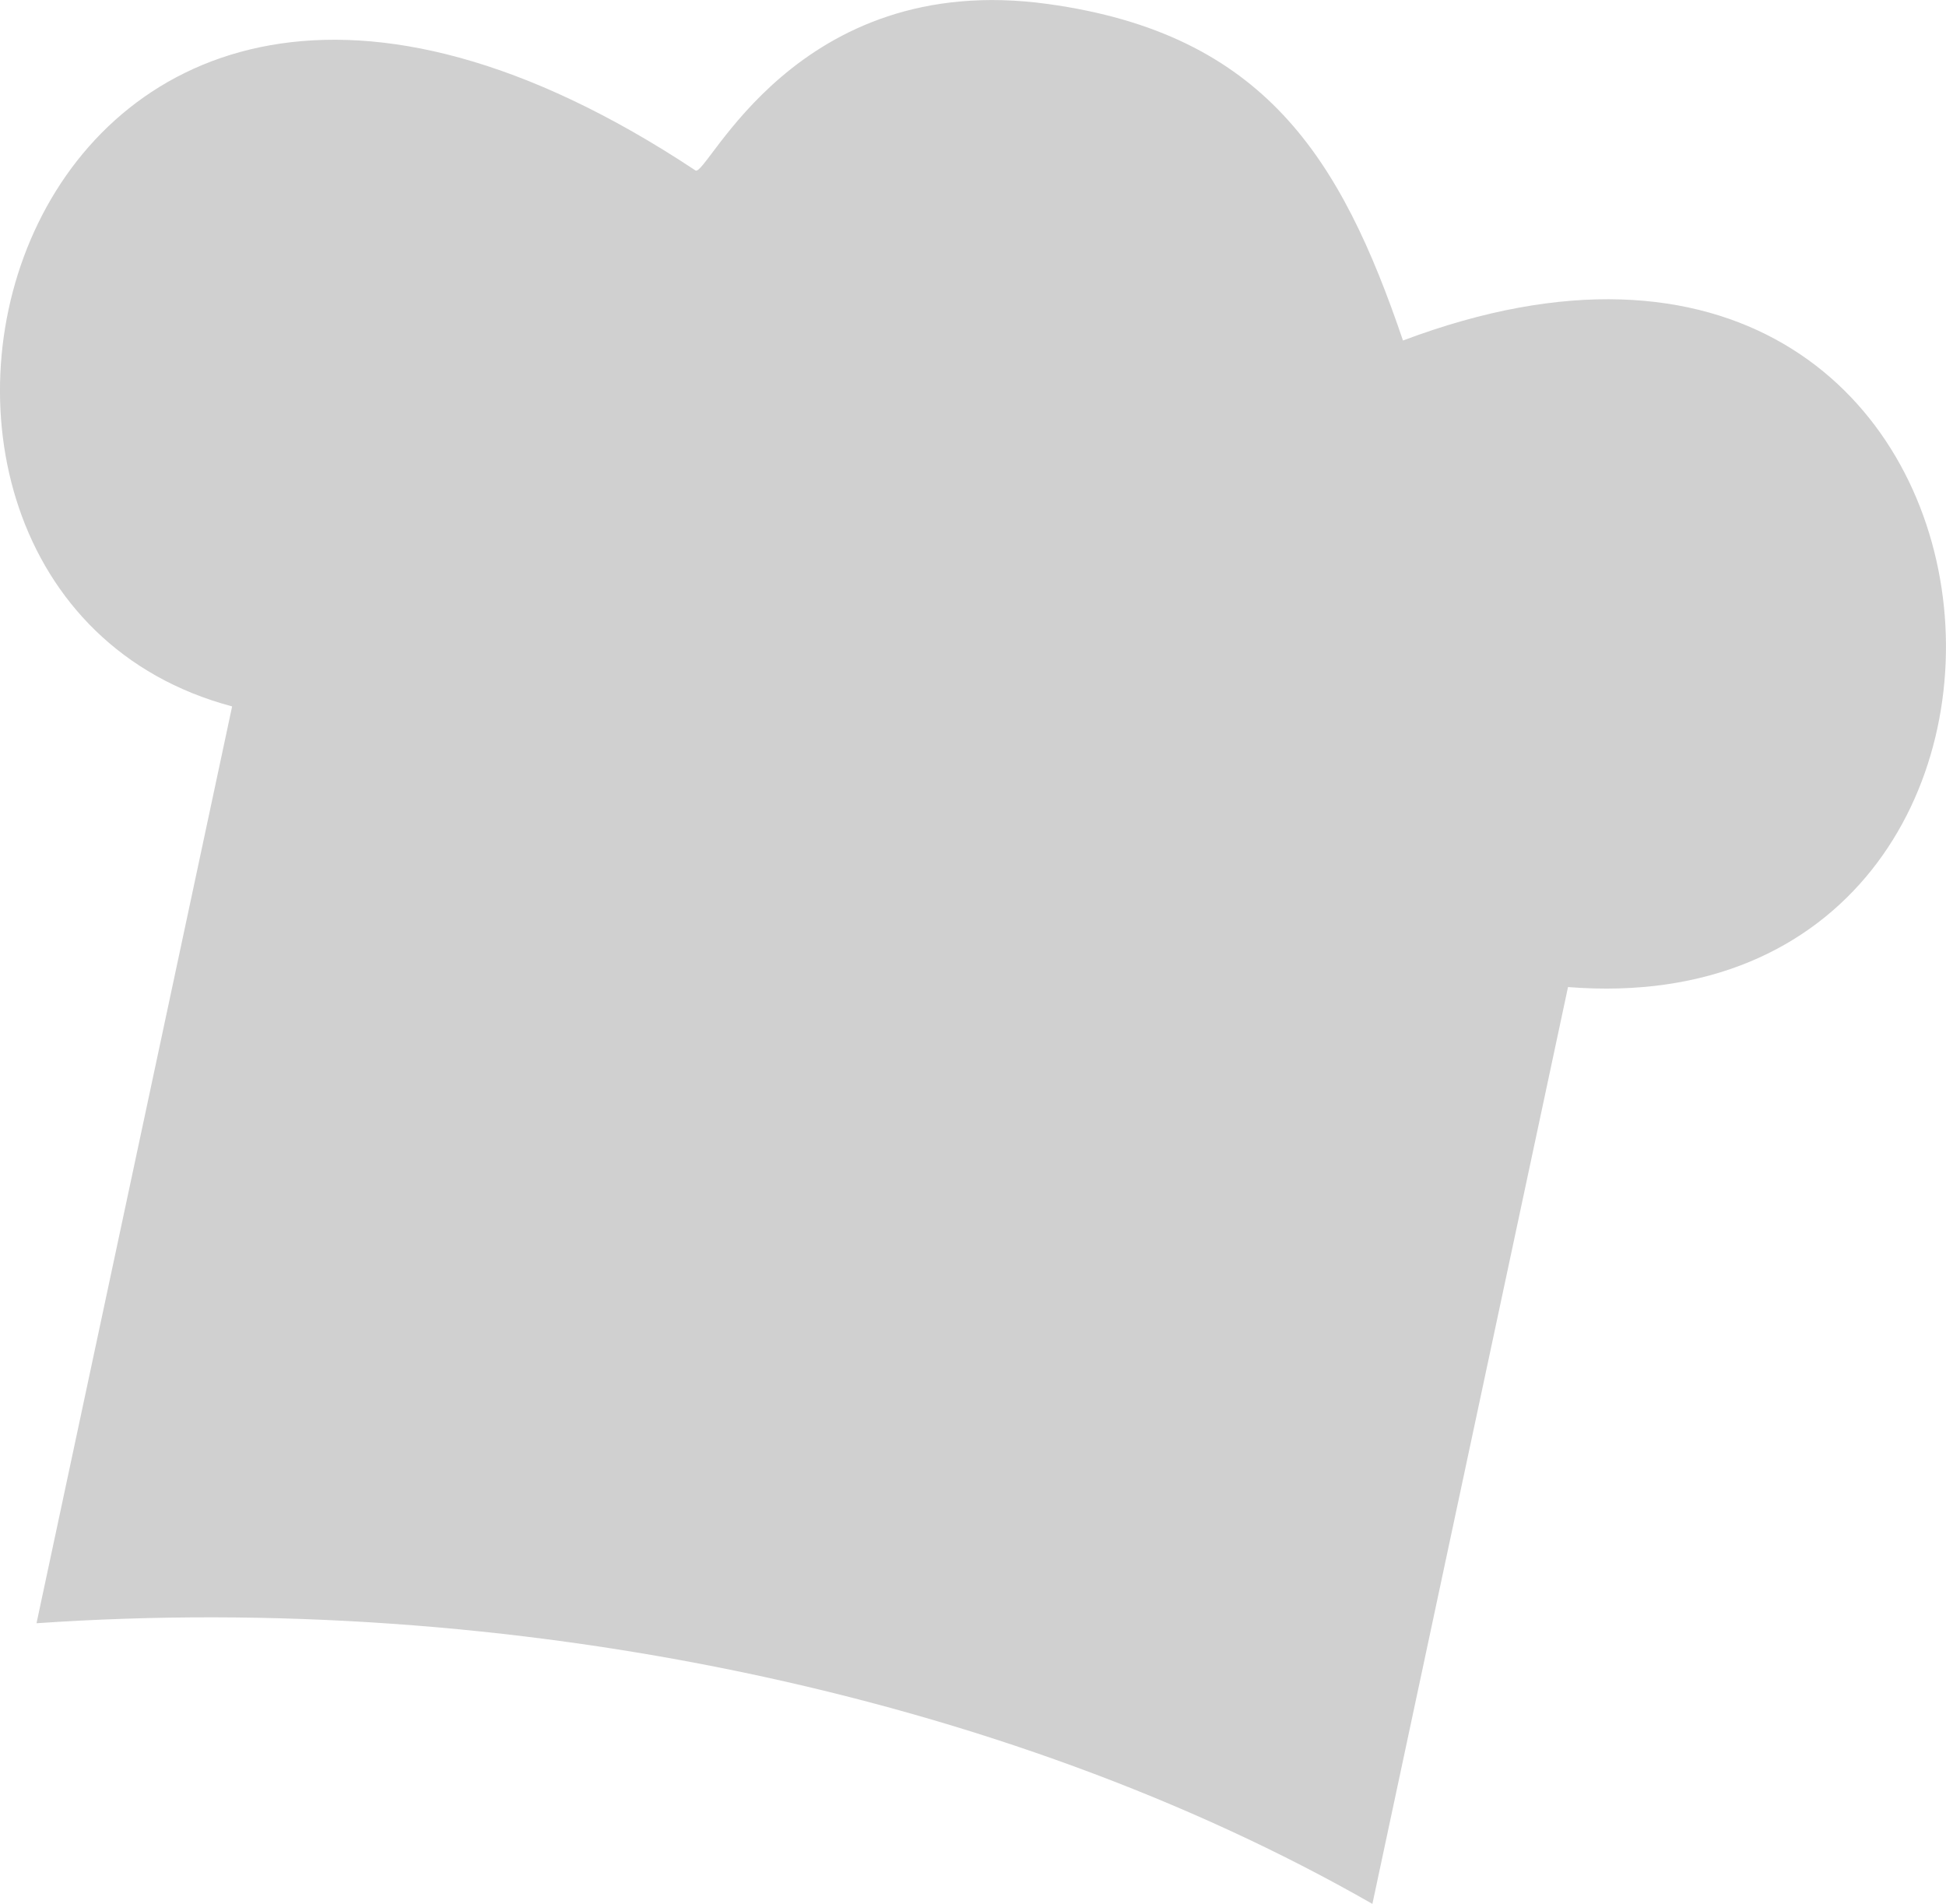 <svg width="46" height="45" viewBox="0 0 46 45" fill="none" xmlns="http://www.w3.org/2000/svg">
<g clip-path="url(#clip0_159_315)">
<path fill-rule="evenodd" clip-rule="evenodd" d="M5.487 16.698C-5.092 13.88 0.197 -6.74 16.44 4.029C16.712 4.208 18.795 -0.73 24.767 0.094C29.889 0.799 31.701 3.743 33.164 8.049C48.618 2.23 50.361 24.384 37.065 23.332L32.441 45.004C23.736 40.021 11.993 37.603 0.863 38.37L5.487 16.698Z" fill="#D0D0D0"/>
</g>
<defs>
<clipPath id="clip0_159_315">
<rect width="46" height="45" fill="white"/>
</clipPath>
</defs>
</svg>
